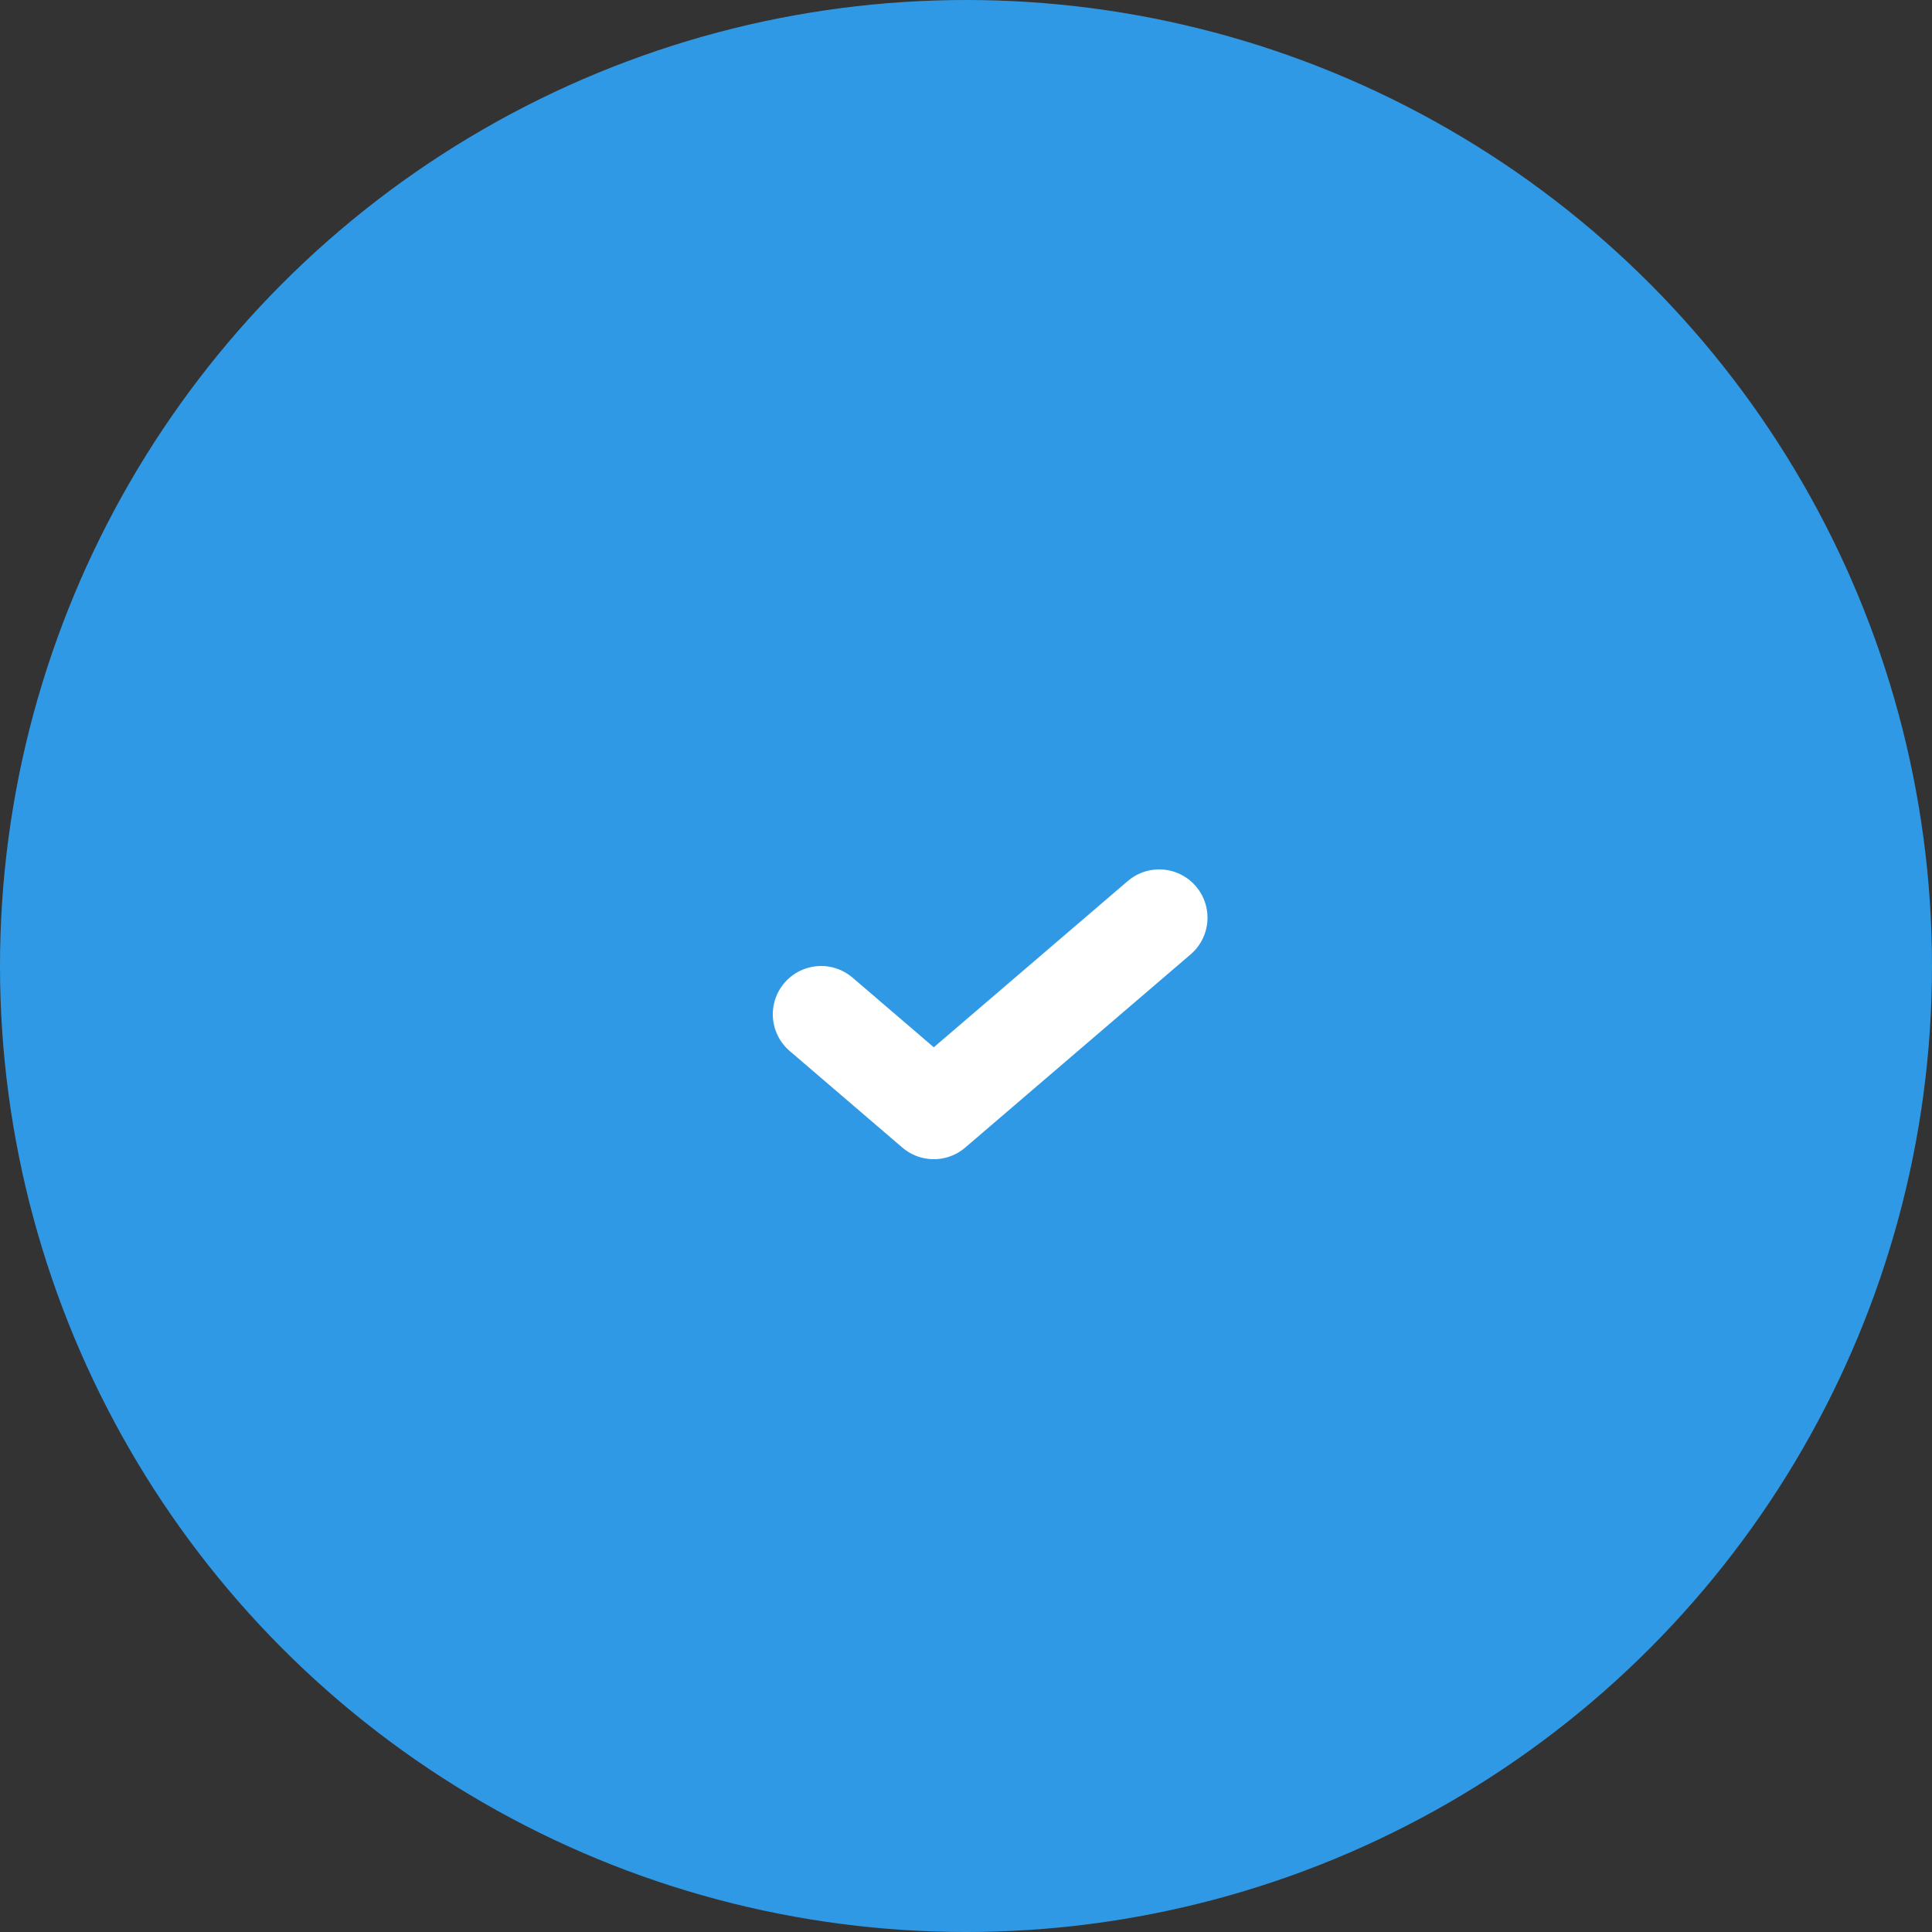 <svg width="40" height="40" viewBox="0 0 40 40" fill="none" xmlns="http://www.w3.org/2000/svg">
<rect x="0" y="0" width="40" height="40" fill="#333333" stroke="none"/>
<circle cx="20" cy="20" r="20" fill="#3099E5"/>
<path d="M17 21L19.333 23L24 19" stroke="white" stroke-width="2" stroke-linecap="round" stroke-linejoin="round"/>
</svg>
